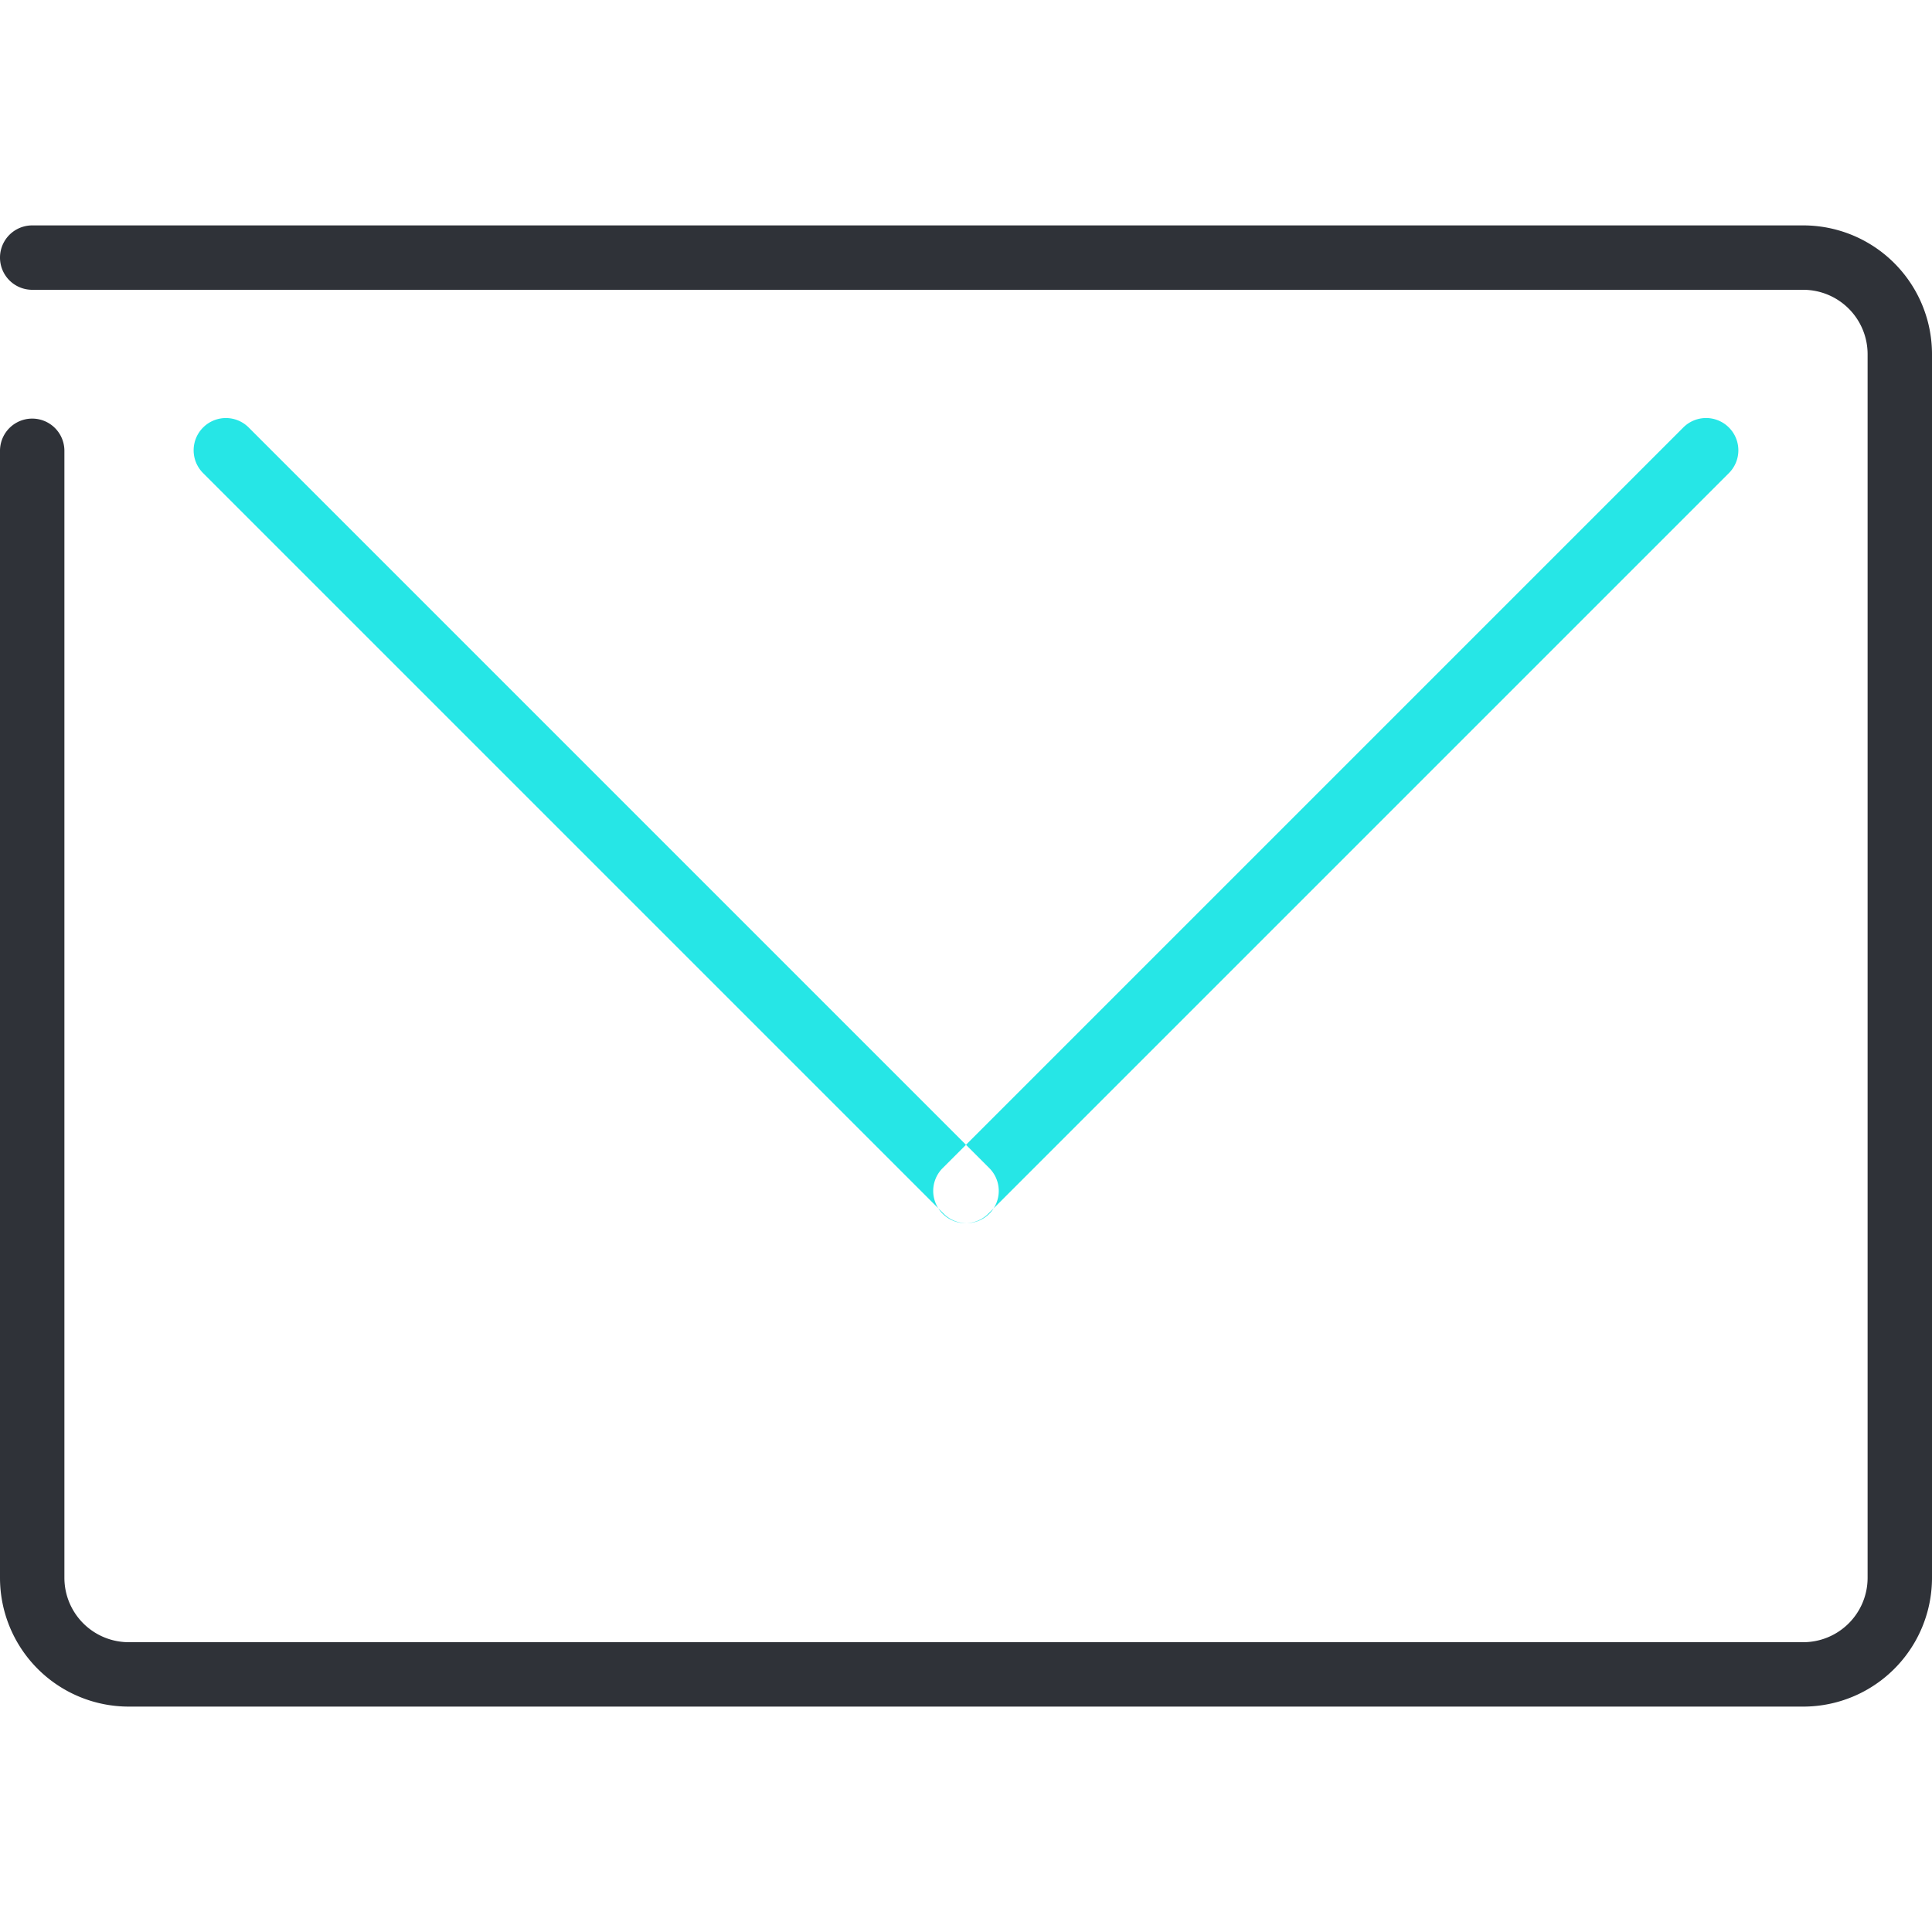 <svg xmlns="http://www.w3.org/2000/svg" width="60" height="60"><path d="M56 53H4a4 4 0 0 1-4-4V14a1 1 0 0 1 2 0v35a2 2 0 0 0 2 2h52a2 2 0 0 0 2-2V11a2 2 0 0 0-2-2H1a1 1 0 0 1 0-2h55a4 4 0 0 1 4 4v38a4 4 0 0 1-4 4z" fill-rule="evenodd" fill="#2f3238"/><path d="M53.692 13.276a1 1 0 0 1 0 1.417l-23 23a1 1 0 0 1-1.417-1.416l23-23a1 1 0 0 1 1.417-.001zm-47.384 0a1 1 0 0 0 0 1.417l23 23a1 1 0 0 0 1.416-1.416l-23-23a1 1 0 0 0-1.416-.001z" fill="#26e6e6" fill-rule="evenodd"/></svg>